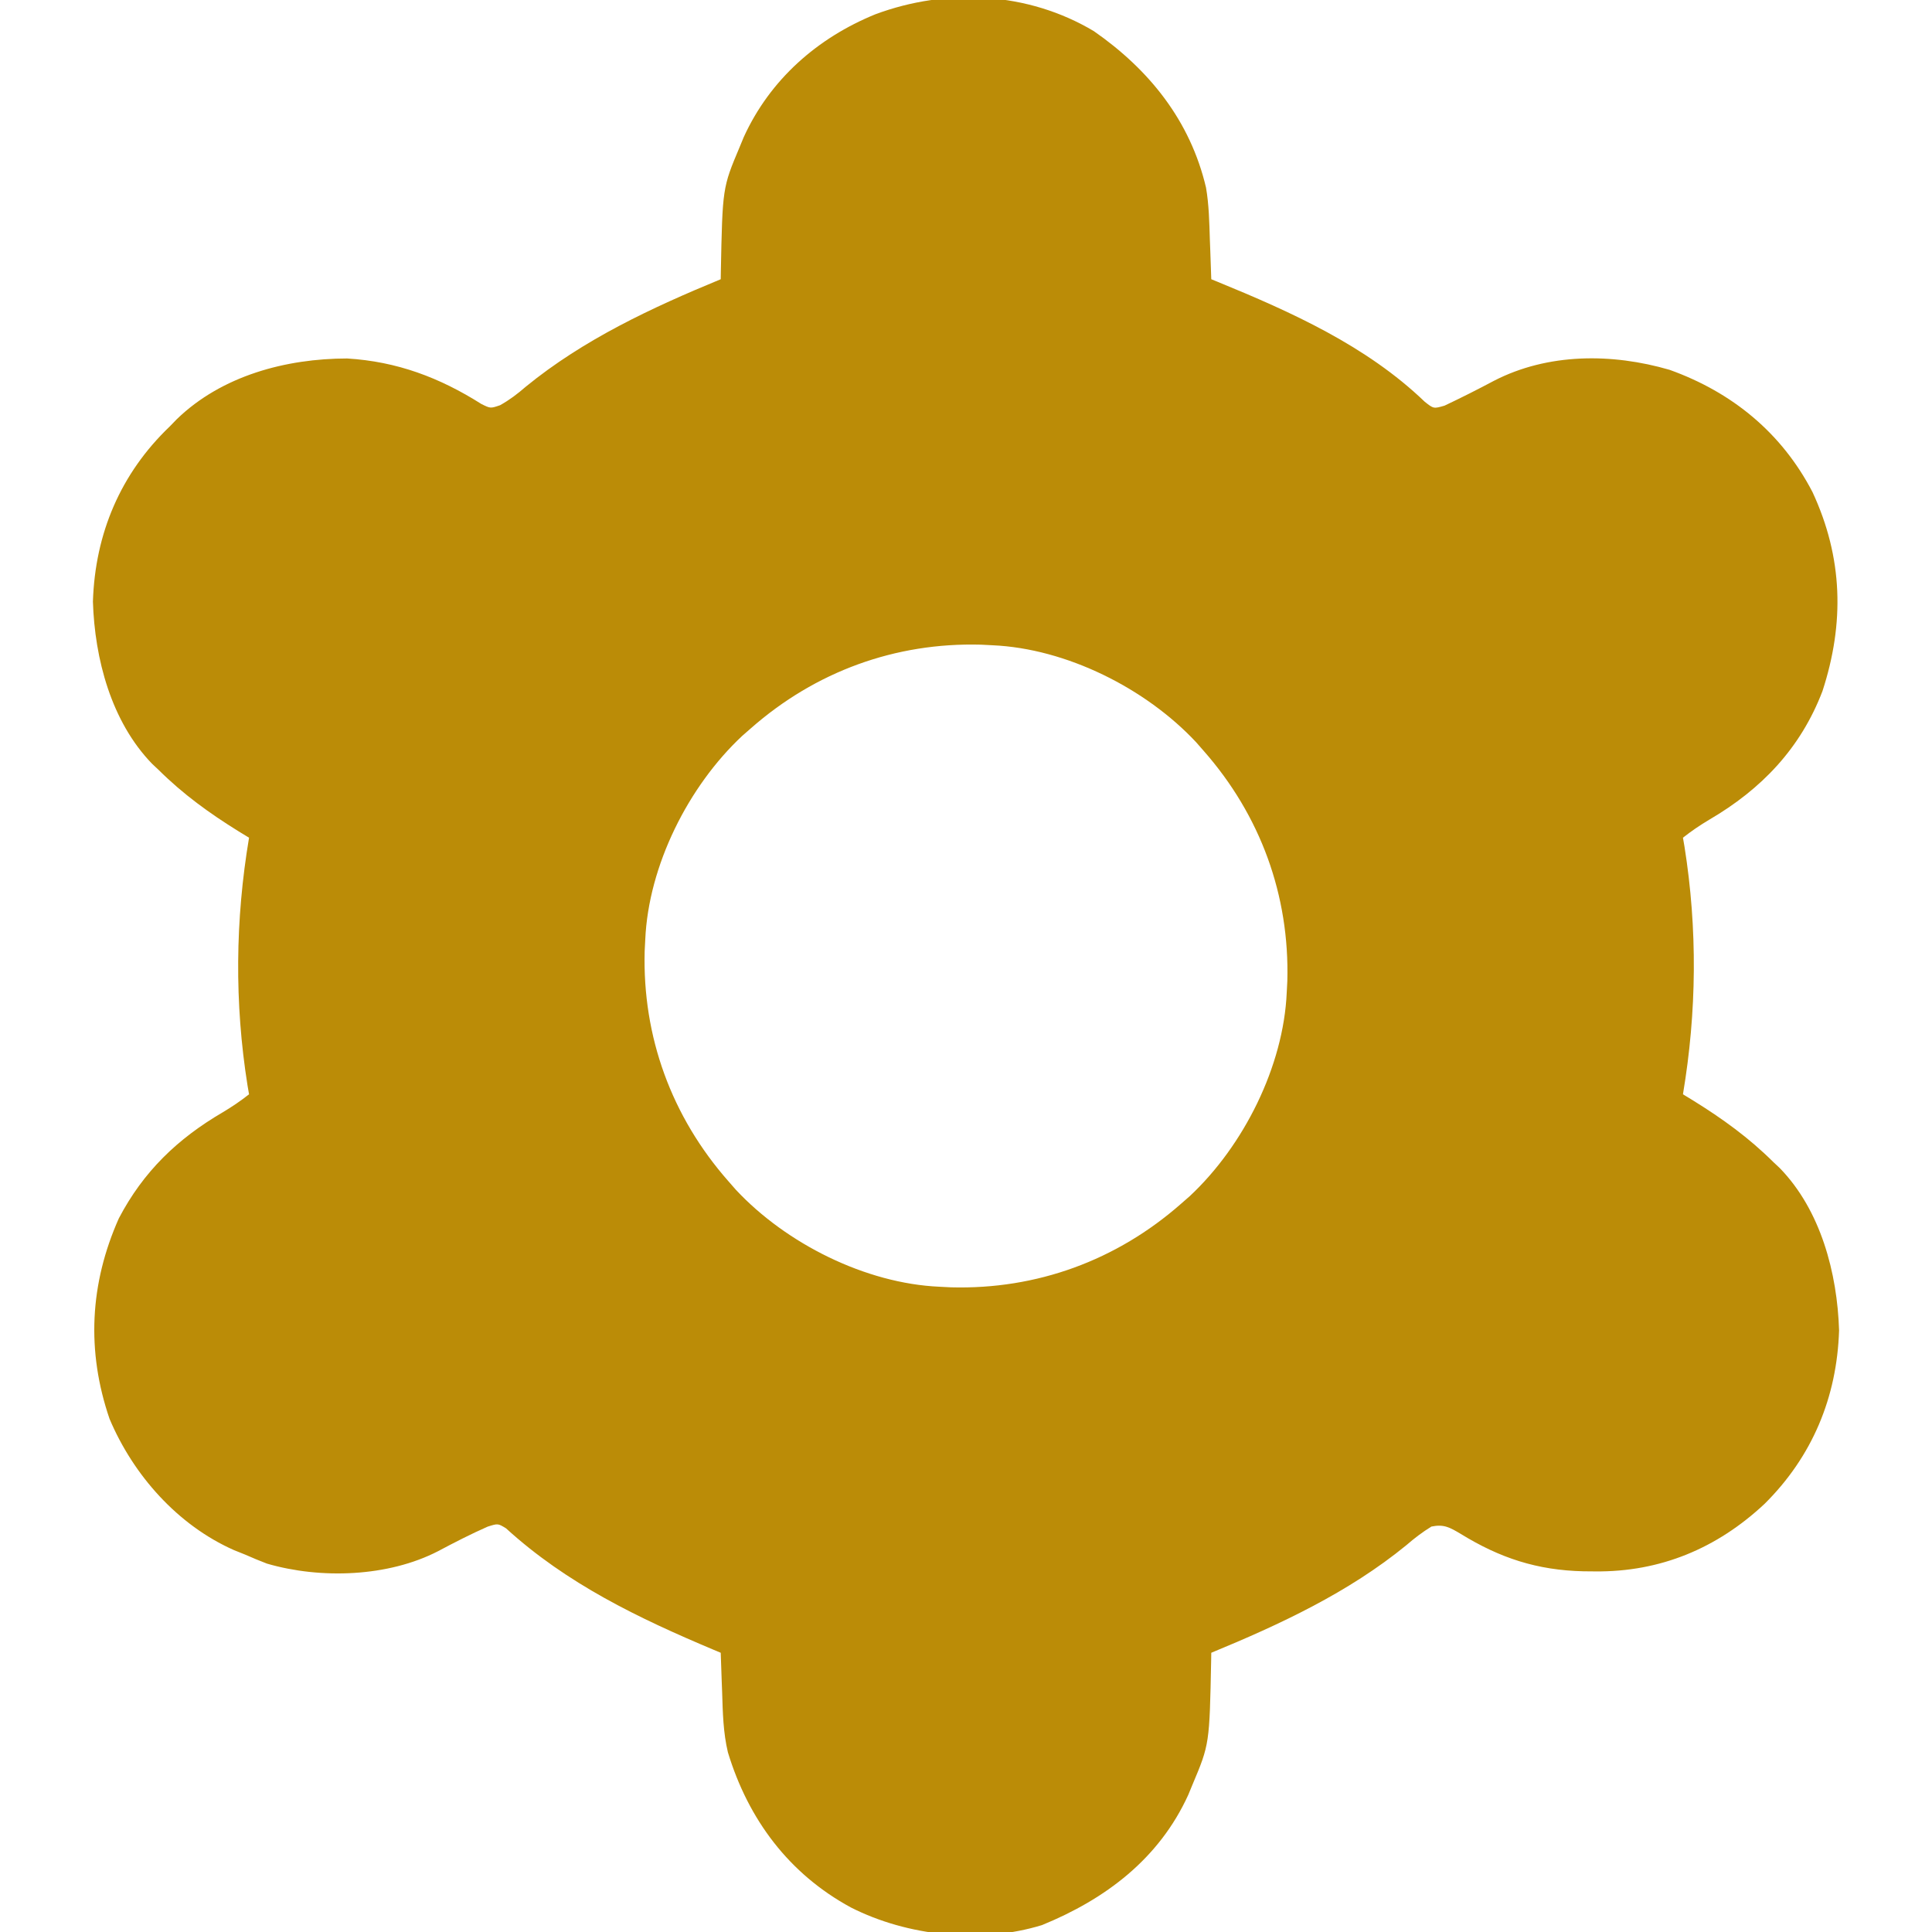 <?xml version="1.0" encoding="UTF-8"?>
<svg version="1.1" xmlns="http://www.w3.org/2000/svg" width="512" height="512">
<path d="M0 0 C14.696 10.217 25.561 23.739 29.734 41.47 C30.516 46.03 30.605 50.634 30.75 55.25 C30.789 56.263 30.827 57.276 30.867 58.32 C30.961 60.797 31.046 63.273 31.125 65.75 C31.667 65.97 32.209 66.191 32.767 66.417 C52.26 74.401 72.272 83.39 87.668 98.195 C90.051 100.09 90.051 100.09 92.945 99.25 C97.367 97.164 101.711 94.967 106.027 92.672 C120.331 85.286 137.315 85.313 152.574 89.754 C169.209 95.719 182.32 106.487 190.469 122.18 C198.511 139.515 198.988 156.83 193.094 174.914 C187.286 190.102 176.905 200.912 163.078 208.988 C160.619 210.455 158.369 211.98 156.125 213.75 C156.258 214.517 156.391 215.284 156.527 216.074 C160.006 237.937 159.791 259.934 156.125 281.75 C157.02 282.295 157.914 282.841 158.836 283.402 C166.613 288.221 173.607 293.268 180.125 299.75 C180.674 300.264 181.223 300.779 181.789 301.309 C192.671 312.51 197.024 329.189 197.5 344.312 C196.936 362.102 190.378 377.759 177.777 390.266 C165.174 402.07 150.127 408.375 132.812 408.188 C131.807 408.178 130.802 408.169 129.766 408.16 C117.479 407.876 107.638 404.661 97.184 398.217 C94.335 396.533 92.77 395.616 89.461 396.305 C87.044 397.8 84.961 399.388 82.812 401.25 C67.456 413.808 49.347 422.233 31.125 429.75 C31.116 430.348 31.106 430.947 31.097 431.563 C30.657 453.986 30.657 453.986 26.125 464.75 C25.764 465.625 25.403 466.501 25.031 467.402 C17.294 484.367 3.096 495.043 -13.734 501.918 C-30.025 506.932 -49.387 504.848 -64.375 497.25 C-80.762 488.365 -91.56 473.953 -96.973 456.137 C-98.223 450.896 -98.331 445.616 -98.5 440.25 C-98.558 438.73 -98.558 438.73 -98.617 437.18 C-98.711 434.703 -98.796 432.227 -98.875 429.75 C-99.498 429.489 -100.122 429.228 -100.764 428.959 C-120.65 420.59 -139.685 411.454 -155.777 396.77 C-157.917 395.465 -157.917 395.465 -160.637 396.324 C-165.124 398.3 -169.45 400.527 -173.777 402.828 C-187.003 409.657 -204.881 410.279 -219.125 406.125 C-221.062 405.384 -222.98 404.593 -224.875 403.75 C-225.871 403.349 -226.868 402.948 -227.895 402.535 C-242.797 395.935 -254.547 382.674 -260.844 367.762 C-266.999 349.787 -266.095 331.969 -258.383 314.629 C-251.87 302.194 -242.799 293.504 -230.828 286.512 C-228.369 285.045 -226.119 283.52 -223.875 281.75 C-224.008 280.983 -224.141 280.216 -224.277 279.426 C-227.756 257.563 -227.541 235.566 -223.875 213.75 C-224.77 213.205 -225.664 212.659 -226.586 212.098 C-234.363 207.279 -241.357 202.232 -247.875 195.75 C-248.424 195.236 -248.973 194.721 -249.539 194.191 C-260.421 182.99 -264.774 166.311 -265.25 151.188 C-264.678 133.135 -257.93 117.226 -244.875 104.75 C-244.263 104.118 -243.65 103.487 -243.02 102.836 C-231.096 91.294 -214.066 86.768 -197.875 86.75 C-184.699 87.548 -173.412 91.787 -162.312 98.809 C-159.891 100.011 -159.891 100.011 -157.332 99.129 C-154.792 97.703 -152.763 96.157 -150.562 94.25 C-135.206 81.692 -117.097 73.267 -98.875 65.75 C-98.866 65.152 -98.856 64.553 -98.847 63.937 C-98.407 41.514 -98.407 41.514 -93.875 30.75 C-93.334 29.437 -93.334 29.437 -92.781 28.098 C-85.818 12.83 -73.253 1.788 -57.871 -4.473 C-38.934 -11.508 -17.489 -10.435 0 0 Z M-90.875 184.75 C-91.637 185.416 -92.399 186.083 -93.184 186.77 C-107.457 200.103 -118.023 221.162 -118.875 240.75 C-118.927 241.75 -118.978 242.751 -119.031 243.781 C-119.645 266.495 -111.905 287.664 -96.875 304.75 C-95.875 305.893 -95.875 305.893 -94.855 307.059 C-81.522 321.332 -60.463 331.898 -40.875 332.75 C-39.875 332.802 -38.874 332.853 -37.844 332.906 C-15.13 333.52 6.039 325.78 23.125 310.75 C23.887 310.084 24.649 309.417 25.434 308.73 C39.707 295.397 50.273 274.338 51.125 254.75 C51.177 253.75 51.228 252.749 51.281 251.719 C51.895 229.005 44.155 207.836 29.125 190.75 C28.459 189.988 27.792 189.226 27.105 188.441 C13.772 174.168 -7.287 163.602 -26.875 162.75 C-27.875 162.698 -28.876 162.647 -29.906 162.594 C-52.62 161.98 -73.789 169.72 -90.875 184.75 Z " fill="#BB8C07" transform="translate(289.875,8.25)"/>
</svg>

